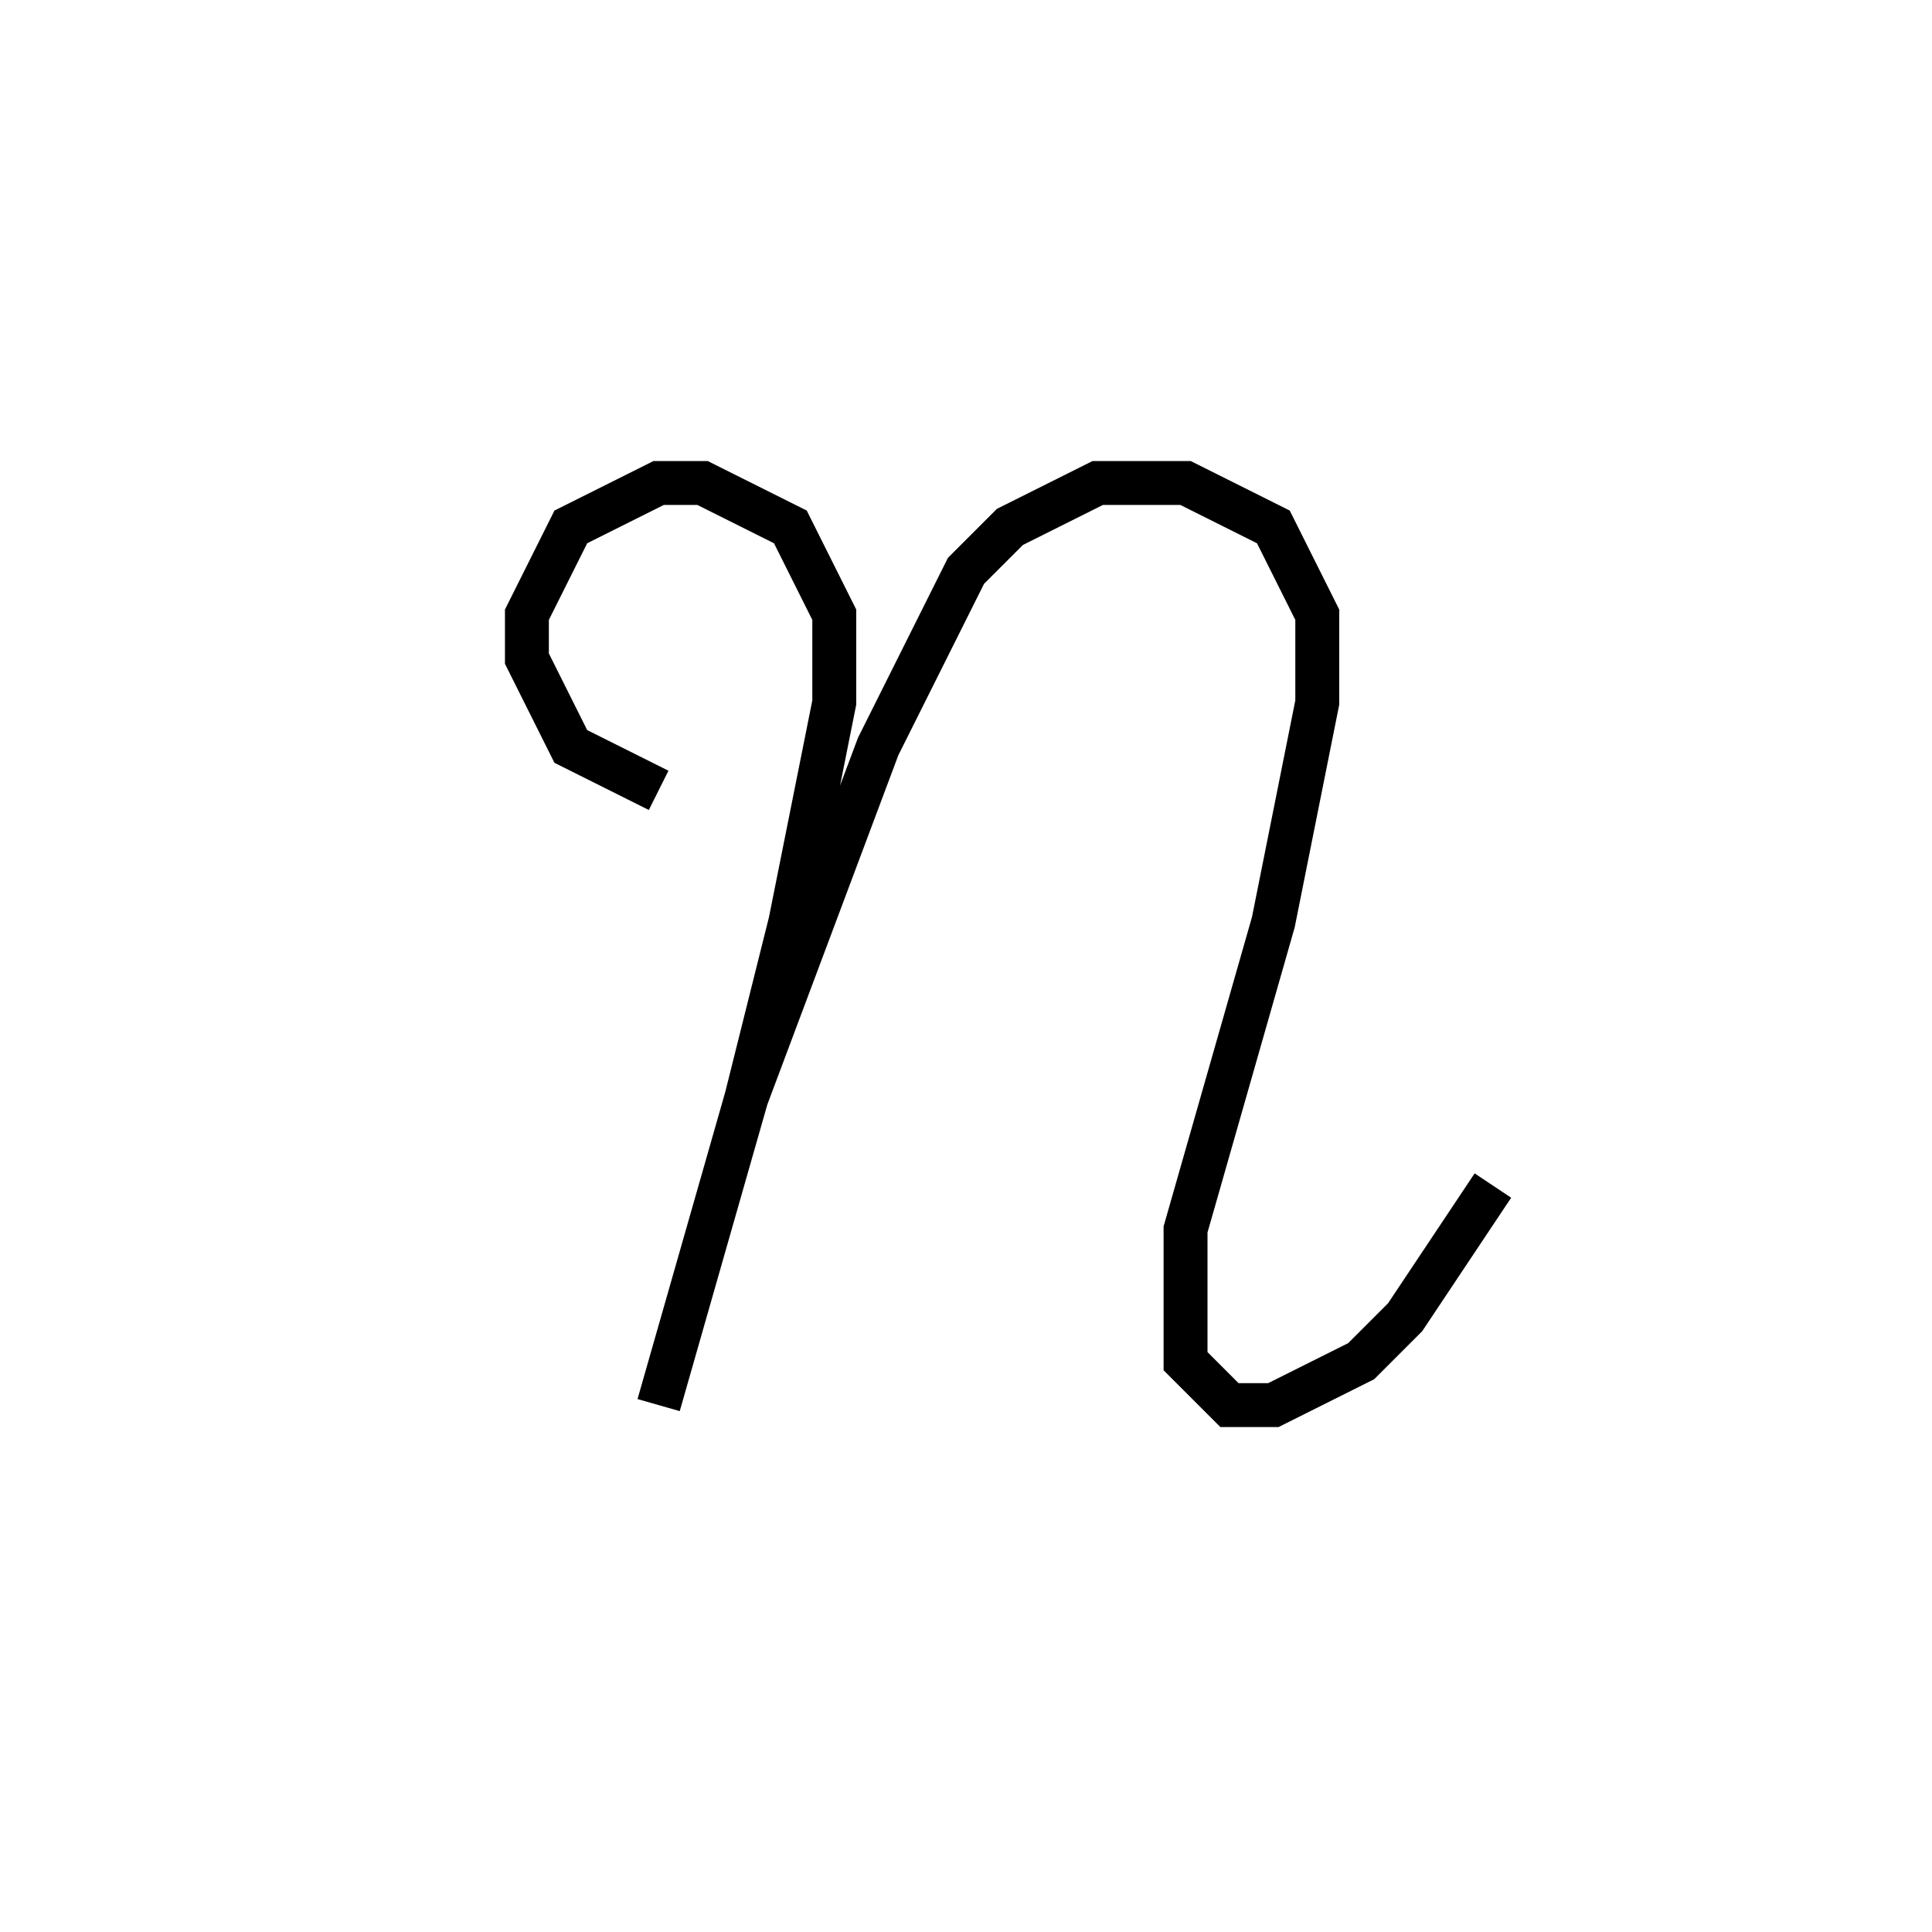 <svg xmlns='http://www.w3.org/2000/svg' 
xmlns:xlink='http://www.w3.org/1999/xlink' 
viewBox = '-23 -23 44 44' >
<path d = '
	M -8, -5
	L -10, -6
	L -11, -8
	L -11, -9
	L -10, -11
	L -8, -12
	L -7, -12
	L -5, -11
	L -4, -9
	L -4, -7
	L -5, -2
	L -6, 2
	L -8, 9

	M -6, 2
	L -3, -6
	L -1, -10
	L 0, -11
	L 2, -12
	L 4, -12
	L 6, -11
	L 7, -9
	L 7, -7
	L 6, -2
	L 4, 5
	L 4, 8
	L 5, 9
	L 6, 9
	L 8, 8
	L 9, 7
	L 11, 4

' fill='none' stroke='black' />
</svg>